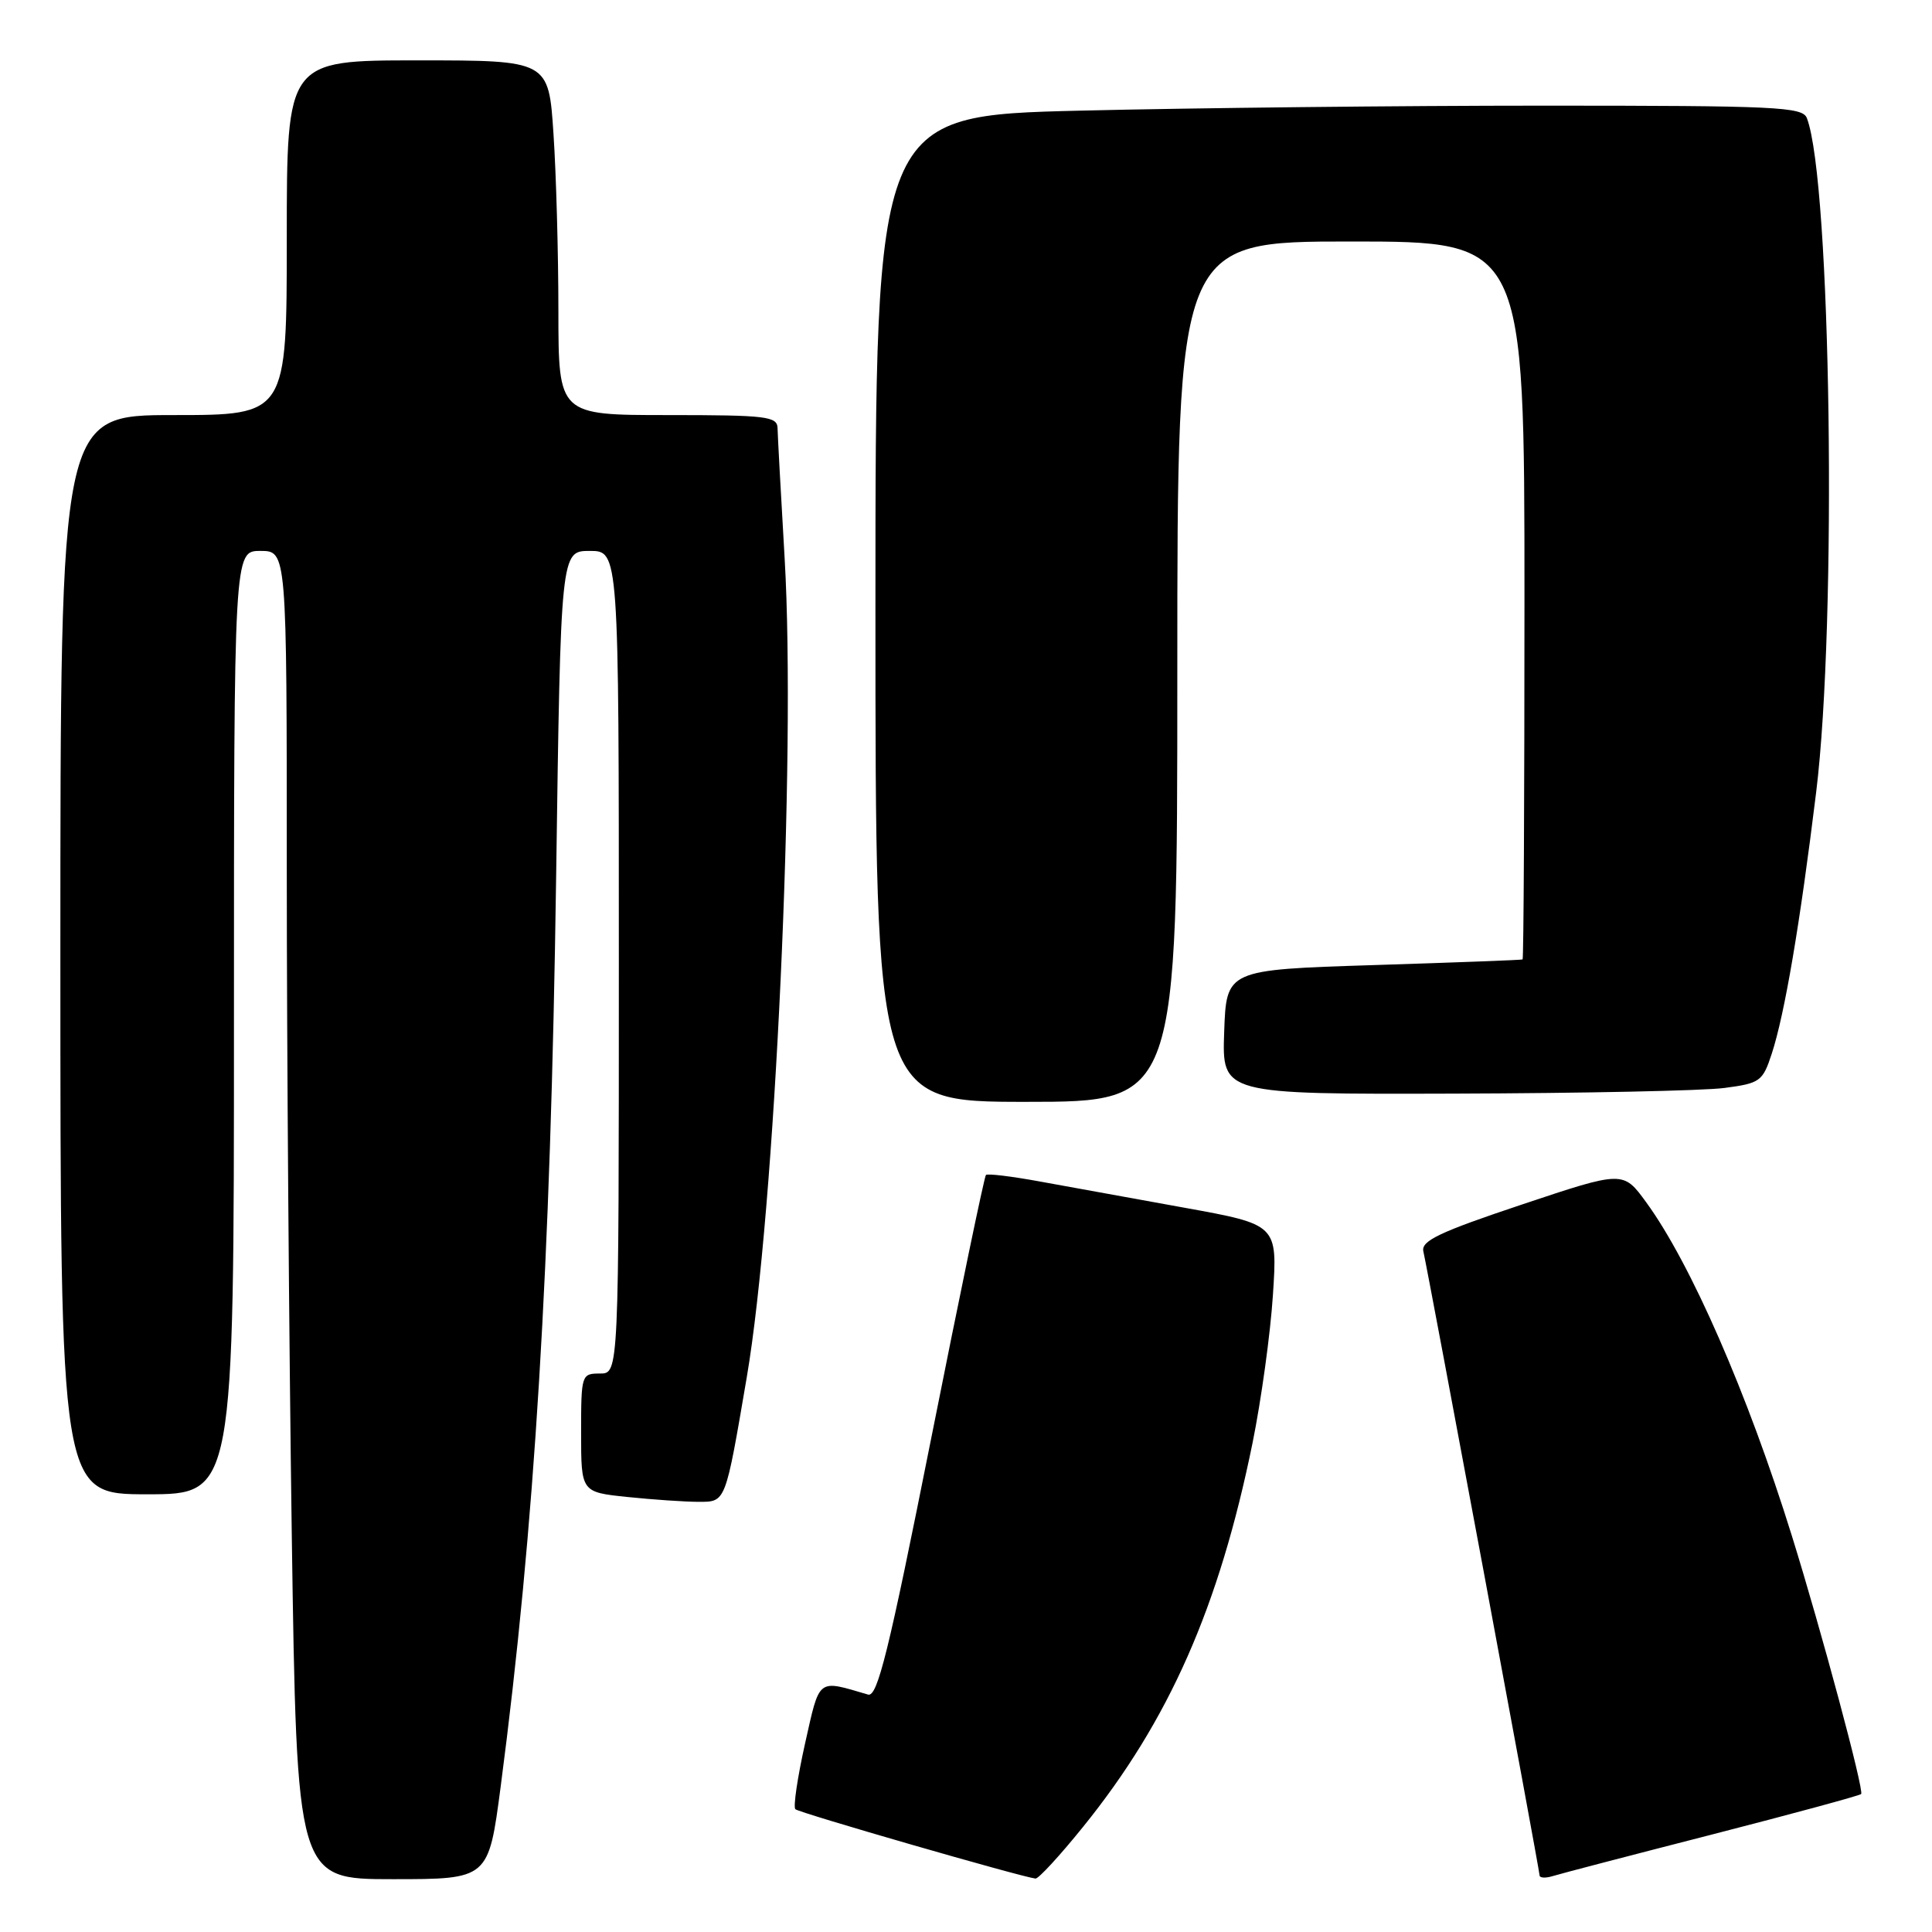 <?xml version="1.0" encoding="UTF-8" standalone="no"?>
<!DOCTYPE svg PUBLIC "-//W3C//DTD SVG 1.1//EN" "http://www.w3.org/Graphics/SVG/1.1/DTD/svg11.dtd" >
<svg xmlns="http://www.w3.org/2000/svg" xmlns:xlink="http://www.w3.org/1999/xlink" version="1.1" viewBox="0 0 256 256">
 <g >
 <path fill="currentColor"
d=" M 66.34 236.75 C 70.85 202.37 72.96 167.85 73.69 116.25 C 74.30 73.00 74.30 73.00 78.15 73.00 C 82.00 73.00 82.00 73.00 82.00 127.50 C 82.00 182.00 82.00 182.00 79.50 182.00 C 77.05 182.00 77.00 182.14 77.00 189.86 C 77.00 197.72 77.00 197.72 83.15 198.36 C 86.53 198.71 90.77 199.00 92.58 199.00 C 96.19 199.00 96.10 199.21 98.95 182.50 C 102.70 160.51 105.49 100.11 103.97 74.00 C 103.47 65.47 103.05 57.71 103.03 56.75 C 103.00 55.17 101.63 55.00 88.50 55.00 C 74.00 55.00 74.00 55.00 73.99 41.25 C 73.99 33.69 73.70 23.11 73.34 17.75 C 72.70 8.00 72.70 8.00 55.35 8.00 C 38.00 8.00 38.00 8.00 38.00 31.50 C 38.00 55.00 38.00 55.00 23.00 55.00 C 8.00 55.00 8.00 55.00 8.00 126.50 C 8.00 198.00 8.00 198.00 19.50 198.00 C 31.00 198.00 31.00 198.00 31.00 135.50 C 31.00 73.00 31.00 73.00 34.50 73.00 C 38.00 73.00 38.00 73.00 38.00 115.25 C 38.00 138.49 38.30 178.09 38.66 203.25 C 39.33 249.00 39.33 249.00 52.03 249.00 C 64.73 249.00 64.73 249.00 66.34 236.75 Z  M 143.52 242.06 C 154.91 227.97 161.55 212.91 165.97 191.19 C 167.12 185.52 168.34 176.70 168.67 171.58 C 169.28 162.26 169.28 162.26 156.89 160.02 C 150.08 158.79 141.47 157.22 137.76 156.55 C 134.05 155.87 130.85 155.48 130.64 155.69 C 130.43 155.90 127.17 171.58 123.40 190.53 C 117.75 218.90 116.27 224.91 115.02 224.54 C 108.24 222.55 108.65 222.23 106.67 231.04 C 105.67 235.52 105.09 239.42 105.39 239.73 C 105.86 240.20 135.26 248.69 137.21 248.92 C 137.60 248.96 140.44 245.88 143.52 242.06 Z  M 226.86 243.08 C 237.52 240.34 246.40 237.93 246.61 237.72 C 247.04 237.29 241.33 216.03 237.43 203.50 C 231.57 184.66 224.02 167.38 218.13 159.31 C 215.08 155.12 215.08 155.12 201.65 159.61 C 190.75 163.25 188.29 164.42 188.60 165.80 C 189.28 168.80 204.00 247.82 204.00 248.49 C 204.00 248.84 204.79 248.89 205.75 248.59 C 206.71 248.29 216.21 245.81 226.86 243.08 Z  M 156.00 89.00 C 156.00 32.00 156.00 32.00 179.00 32.00 C 202.00 32.00 202.00 32.00 202.00 79.50 C 202.00 105.62 201.89 127.06 201.75 127.13 C 201.61 127.21 192.72 127.54 182.00 127.88 C 162.50 128.50 162.50 128.50 162.21 136.75 C 161.92 145.00 161.92 145.00 192.71 144.91 C 209.64 144.86 225.75 144.53 228.50 144.16 C 233.22 143.54 233.57 143.29 234.77 139.61 C 236.48 134.38 238.51 122.45 240.65 104.98 C 243.44 82.36 242.63 24.02 239.42 15.65 C 238.85 14.16 235.45 14.00 204.56 14.00 C 185.73 14.00 158.10 14.30 143.16 14.66 C 116.00 15.32 116.00 15.32 116.00 80.66 C 116.00 146.00 116.00 146.00 136.00 146.00 C 156.00 146.00 156.00 146.00 156.00 89.00 Z "/>
</g>
</svg>